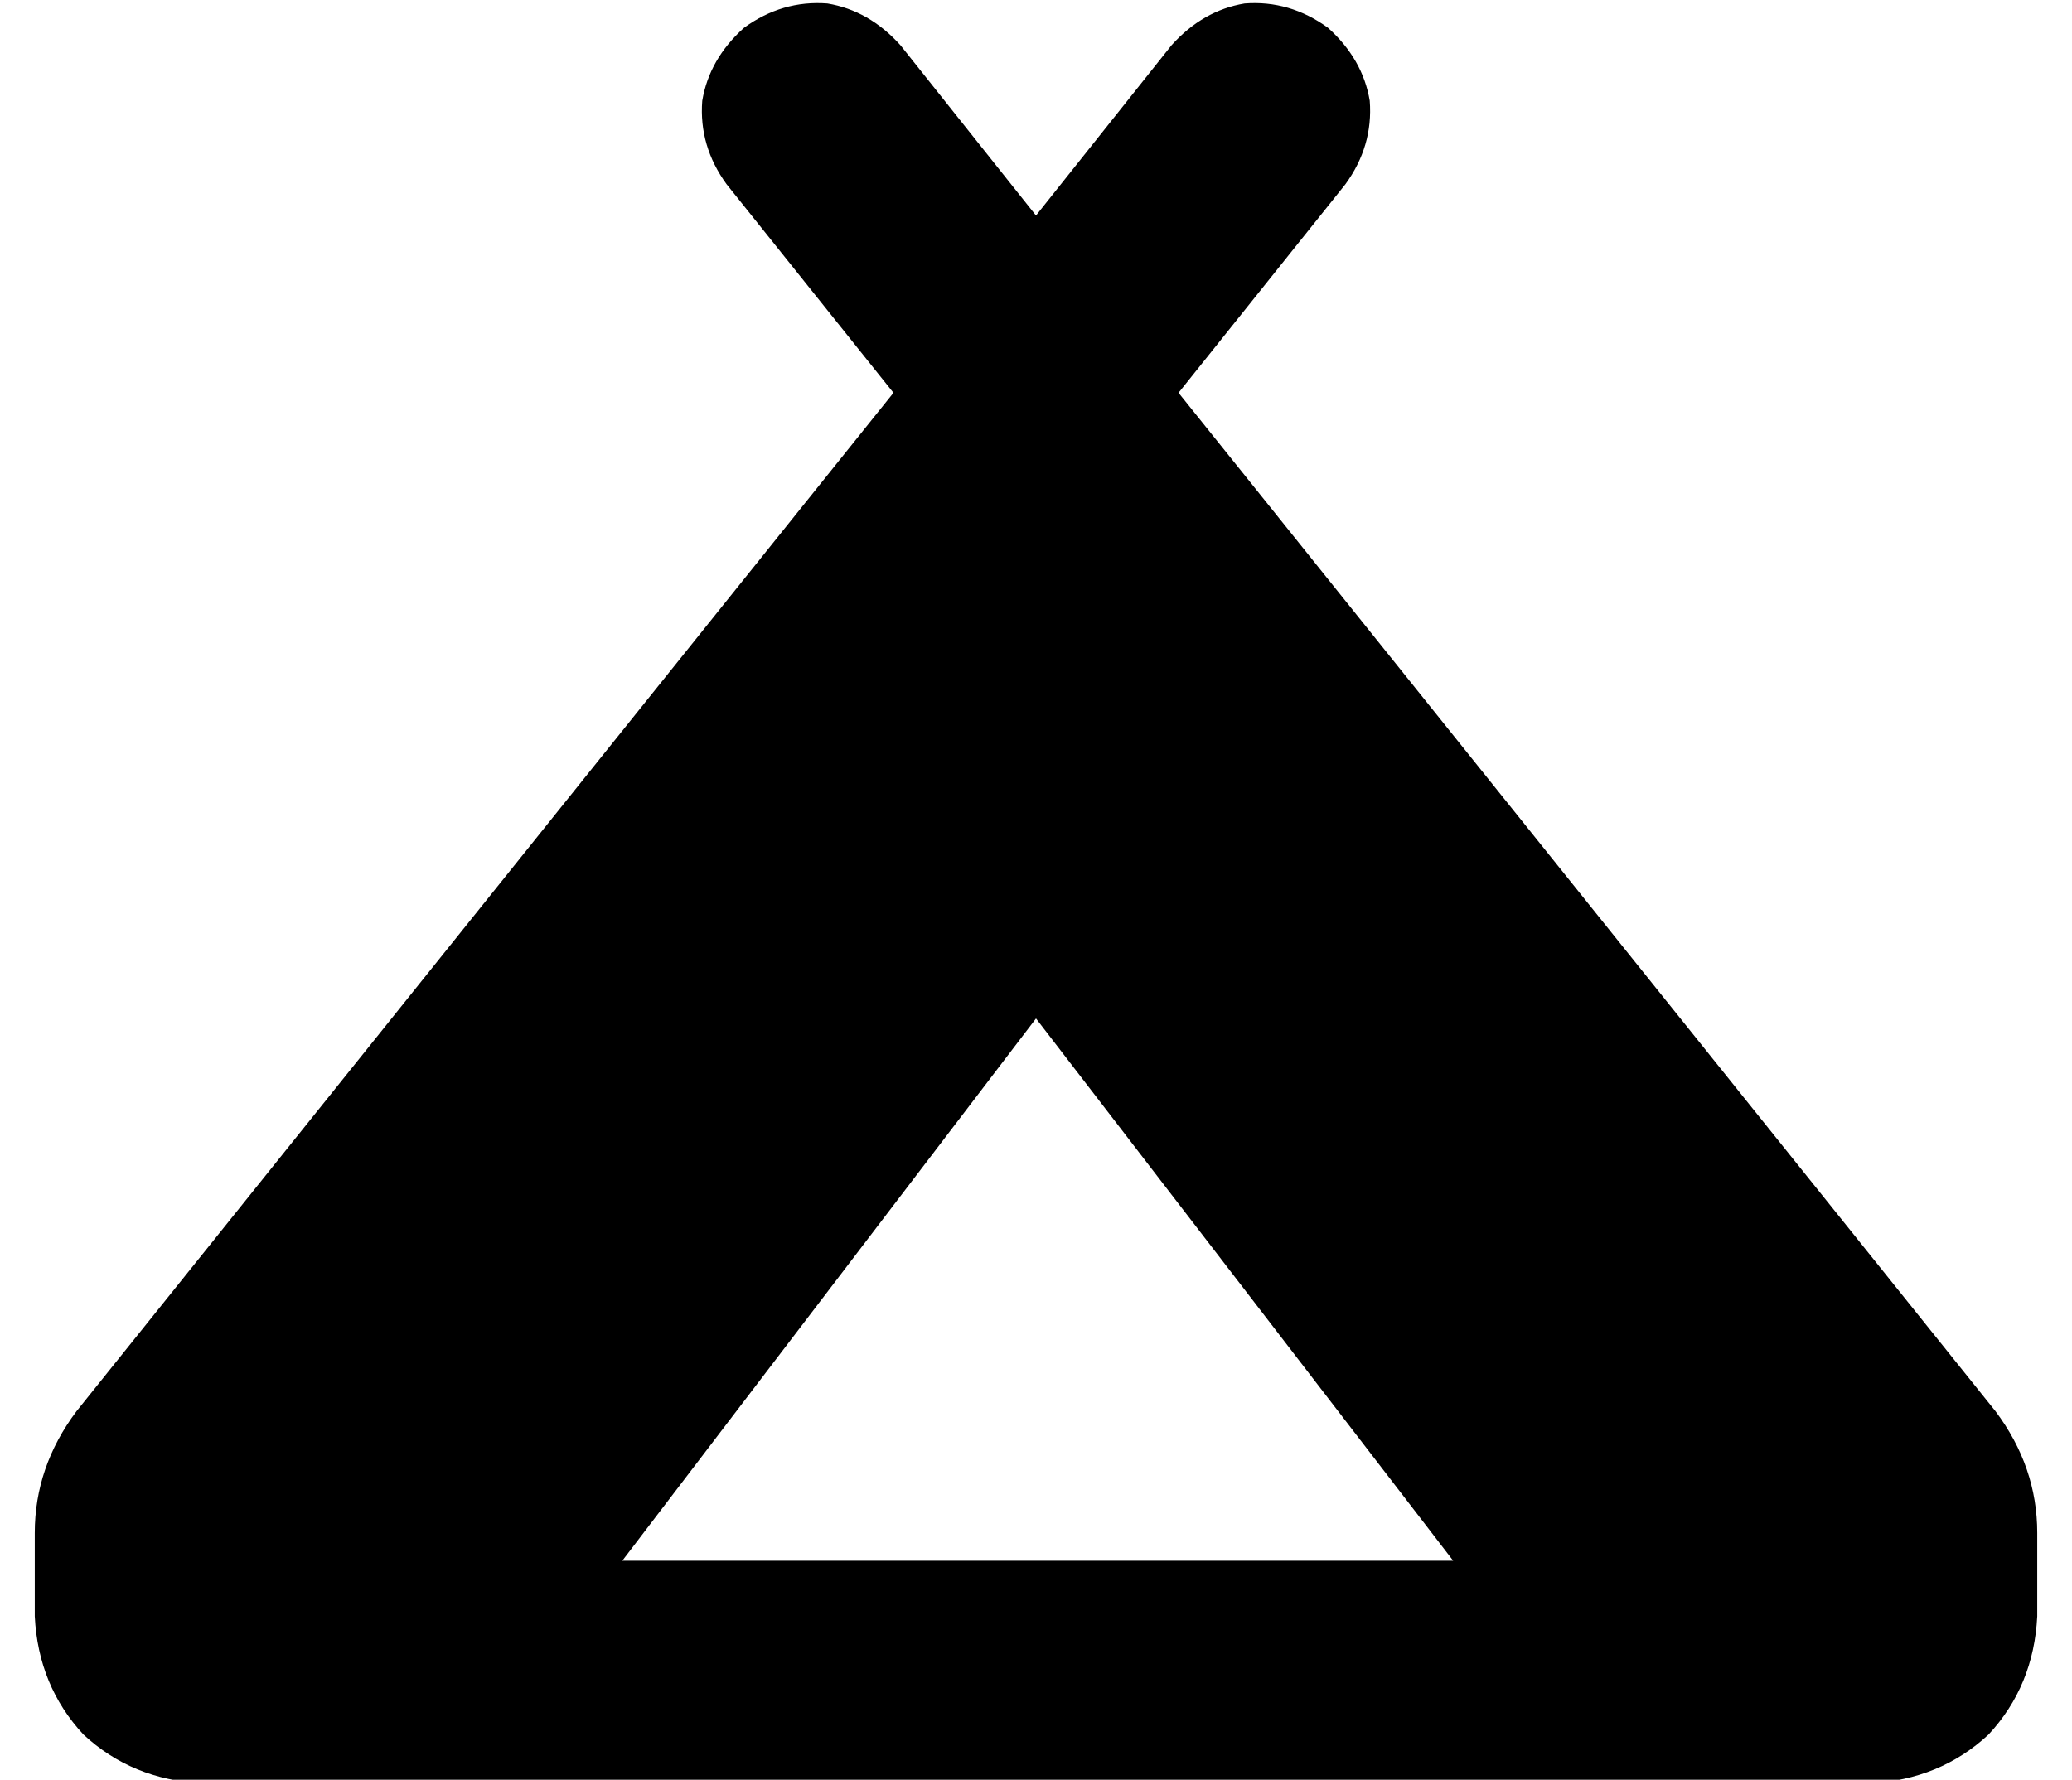 <?xml version="1.0" standalone="no"?>
<!DOCTYPE svg PUBLIC "-//W3C//DTD SVG 1.1//EN" "http://www.w3.org/Graphics/SVG/1.1/DTD/svg11.dtd" >
<svg xmlns="http://www.w3.org/2000/svg" xmlns:xlink="http://www.w3.org/1999/xlink" version="1.1" viewBox="-10 -40 596 512">
   <path fill="currentColor"
d="M377 13q8 -11 7 -24v0v0q-2 -12 -12 -21q-11 -8 -24 -7q-12 2 -21 12l-39 49v0l-39 -49v0q-9 -10 -21 -12q-13 -1 -24 7q-10 9 -12 21q-1 13 7 24l48 60v0l-235 293v0q-12 16 -12 35v24v0q1 20 14 34q14 13 34 14h240h240q20 -1 34 -14q13 -14 14 -34v-24v0
q0 -19 -12 -35l-235 -293v0l48 -60v0zM288 409h-119h119h-119l119 -156v0l120 156v0h-120v0z" />
</svg>
